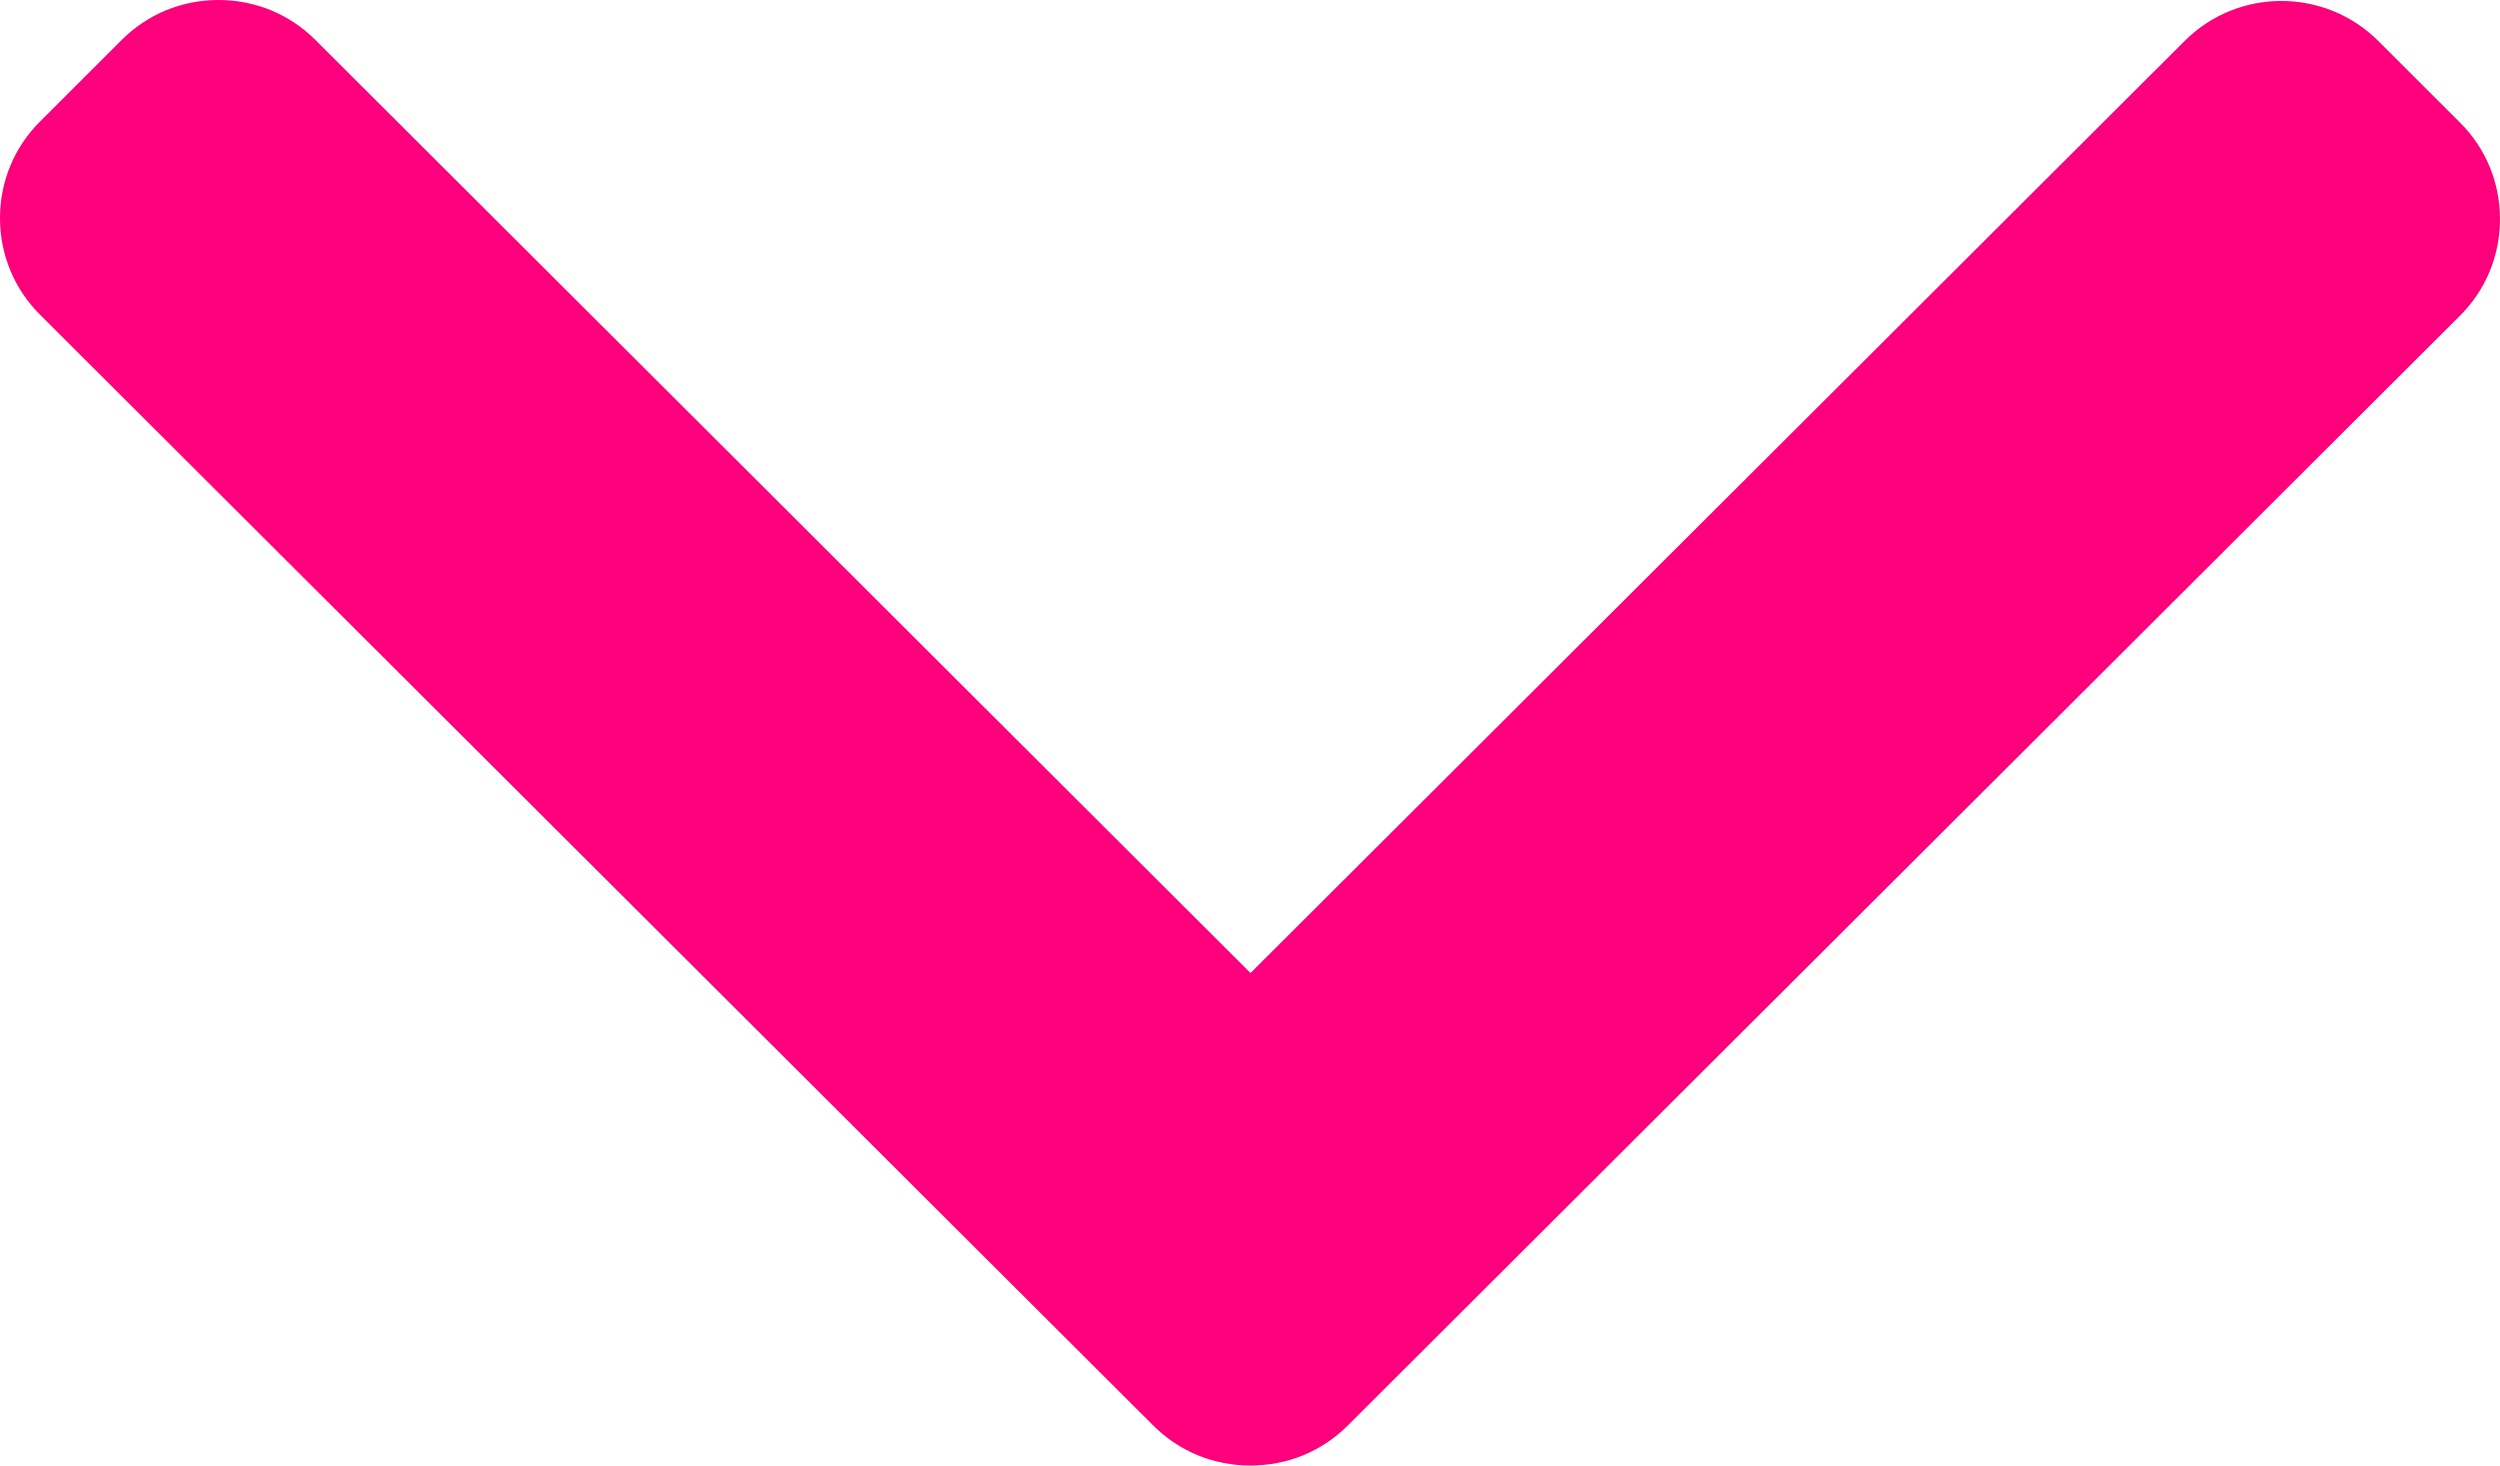 <svg width="29" height="17" viewBox="0 0 29 17" fill="none" xmlns="http://www.w3.org/2000/svg">
<path d="M15.632 16.538L28.537 3.661C28.835 3.363 29 2.966 29 2.542C29 2.118 28.835 1.72 28.537 1.423L27.587 0.474C26.967 -0.143 25.961 -0.143 25.343 0.474L14.506 11.287L3.657 0.462C3.358 0.164 2.96 -1.13824e-06 2.535 -1.1568e-06C2.11 -1.17538e-06 1.712 0.164 1.413 0.462L0.463 1.411C0.165 1.709 -9.20563e-08 2.106 -1.10587e-07 2.53C-1.29117e-07 2.954 0.165 3.351 0.463 3.649L13.38 16.538C13.68 16.837 14.08 17.001 14.505 17C14.932 17.001 15.332 16.837 15.632 16.538Z" fill="#FF007C"/>
</svg>

